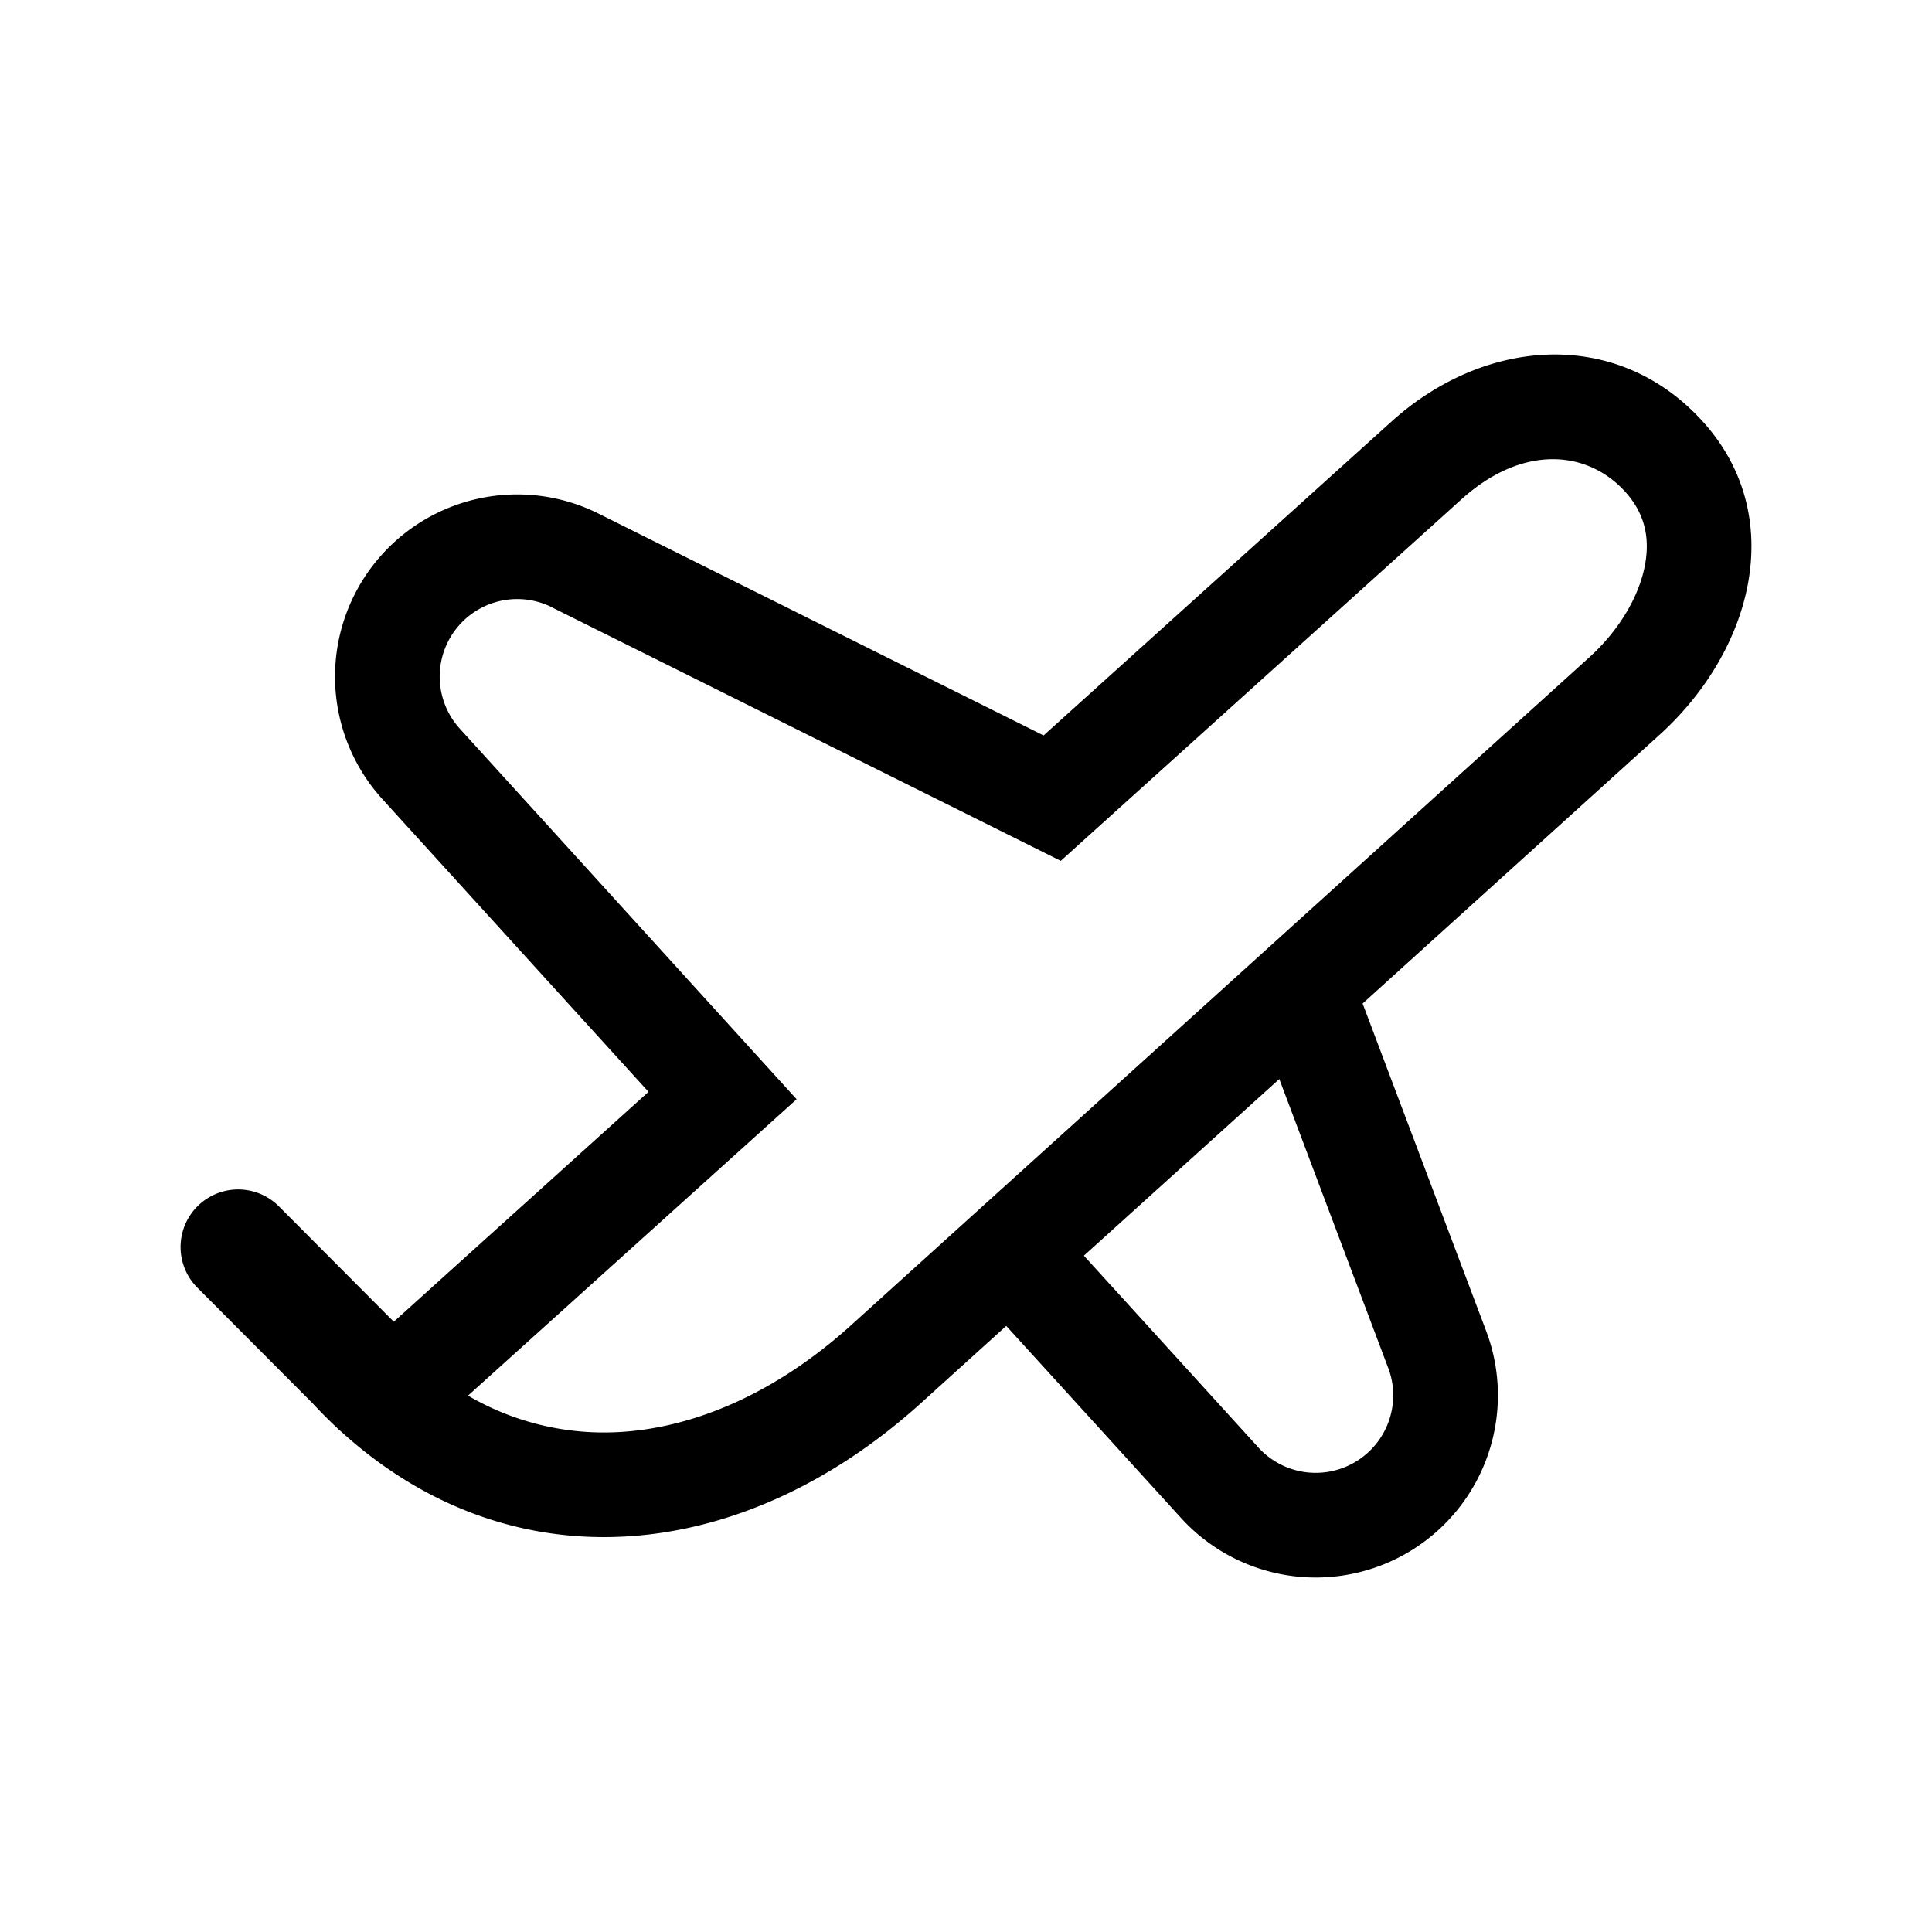 <svg xmlns="http://www.w3.org/2000/svg" viewBox="0 0 24 24">
  <defs/>
  <path fill-rule="evenodd" d="M12.5 16.471l-1.064.963c-2.2 1.985-5.053 2.299-7.2.348a.718.718 0 01-.052-.047l-.006-.006a5.839 5.839 0 01-.293-.295l-1.433-1.438a.715.715 0 011.013-1.01l1.427 1.433 3.164-2.856-3.305-3.635A2.263 2.263 0 017.435 6.38l5.529 2.756 4.318-3.896c1.17-1.057 2.817-1.171 3.874 0 1.057 1.172.623 2.839-.549 3.896l-3.68 3.33 1.532 4.061a2.263 2.263 0 01-3.794 2.323L12.5 16.471zM6.855 7.544l6.322 3.15 4.975-4.489c.774-.698 1.577-.606 2.039-.094.234.26.306.554.246.894-.065.37-.297.802-.7 1.166l-9.173 8.299c-.921.83-1.917 1.256-2.833 1.317a3.343 3.343 0 01-1.917-.45l4.082-3.682-4.183-4.602a.963.963 0 011.142-1.51zm6.61 8.055l2.165 2.38a.963.963 0 001.614-.989l-.002-.004-1.35-3.582-2.428 2.195z"/>
</svg>
